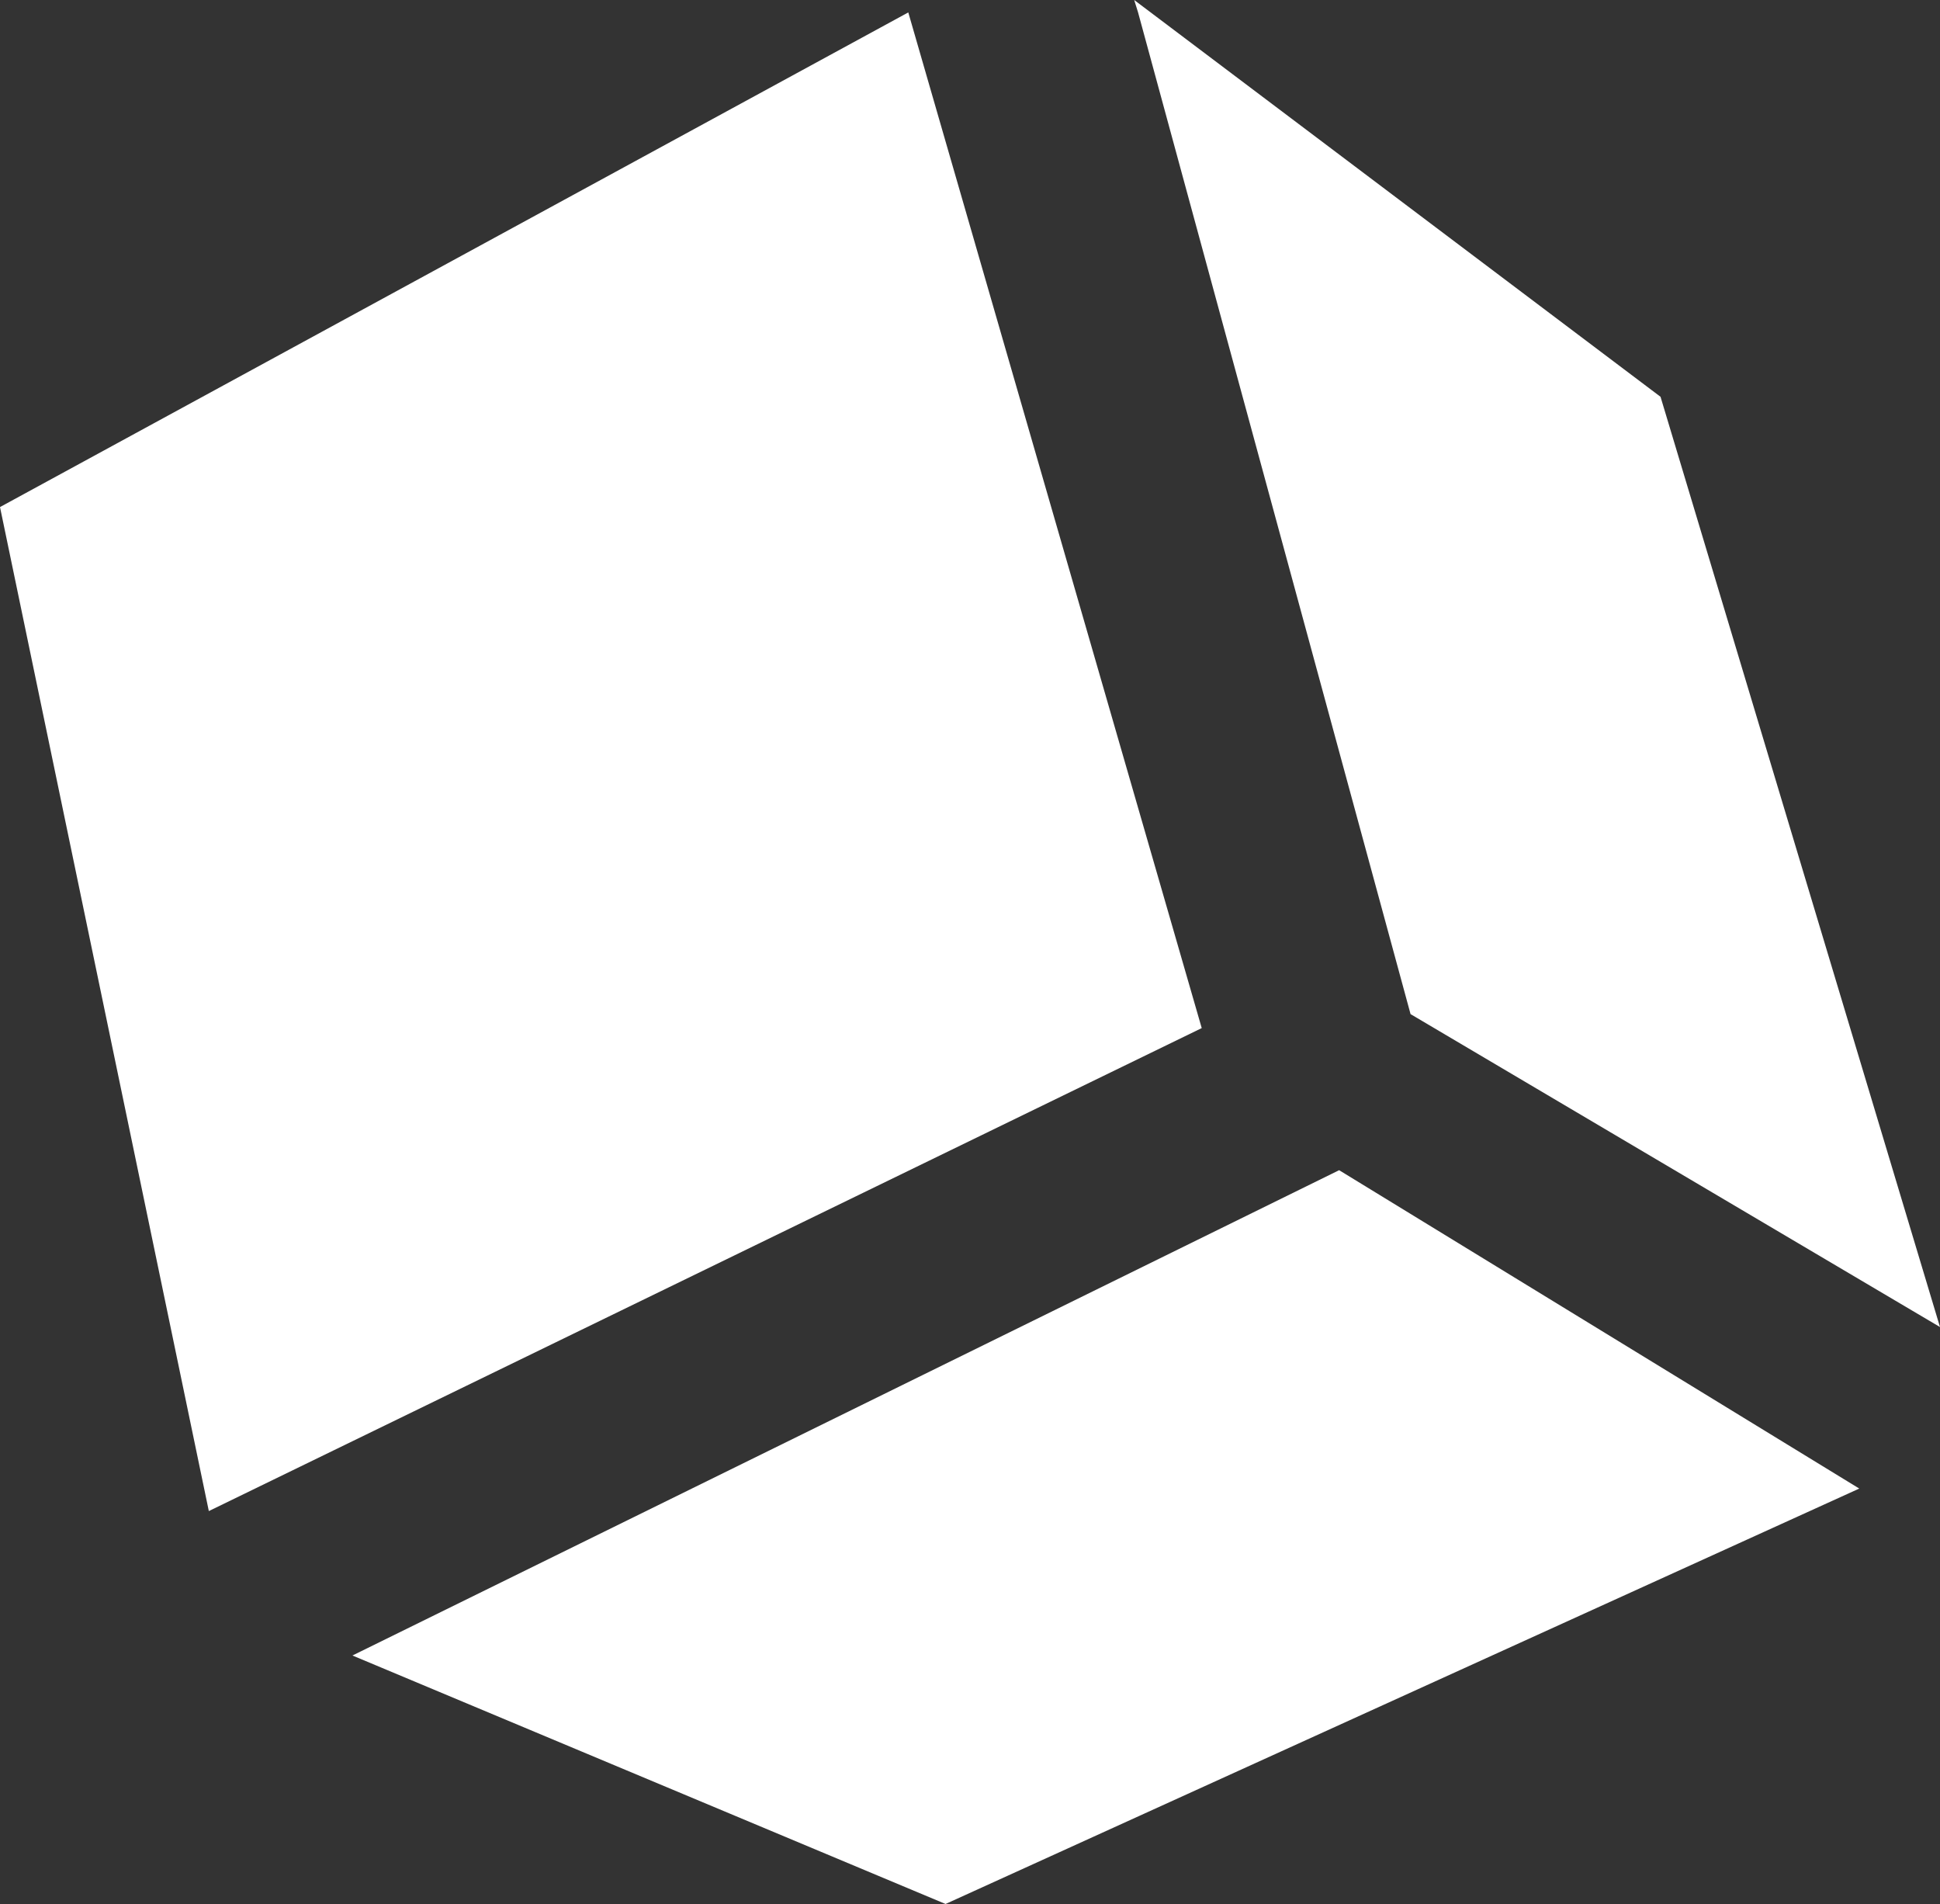 <?xml version="1.0" encoding="UTF-8"?><svg xmlns="http://www.w3.org/2000/svg" viewBox="0 0 24.99 24.52"><rect x="0" y="0" width="24.99" height="24.52" fill="#333333" stroke="none"/><defs><style>.d{fill:#fff;}</style></defs><g id="a"/><g id="b"><g id="c"><g><polygon class="d" points="15.48 13.24 11.7 .16 0 6.53 2.69 19.46 15.48 13.24"/><polygon class="d" points="18.17 13.06 24.99 17.09 21.39 5.11 14.61 0 14.66 .16 18.17 13.06"/><polygon class="d" points="4.54 21.32 12.18 24.52 23.95 19.17 17.25 15.07 4.54 21.32"/></g></g></g></svg>